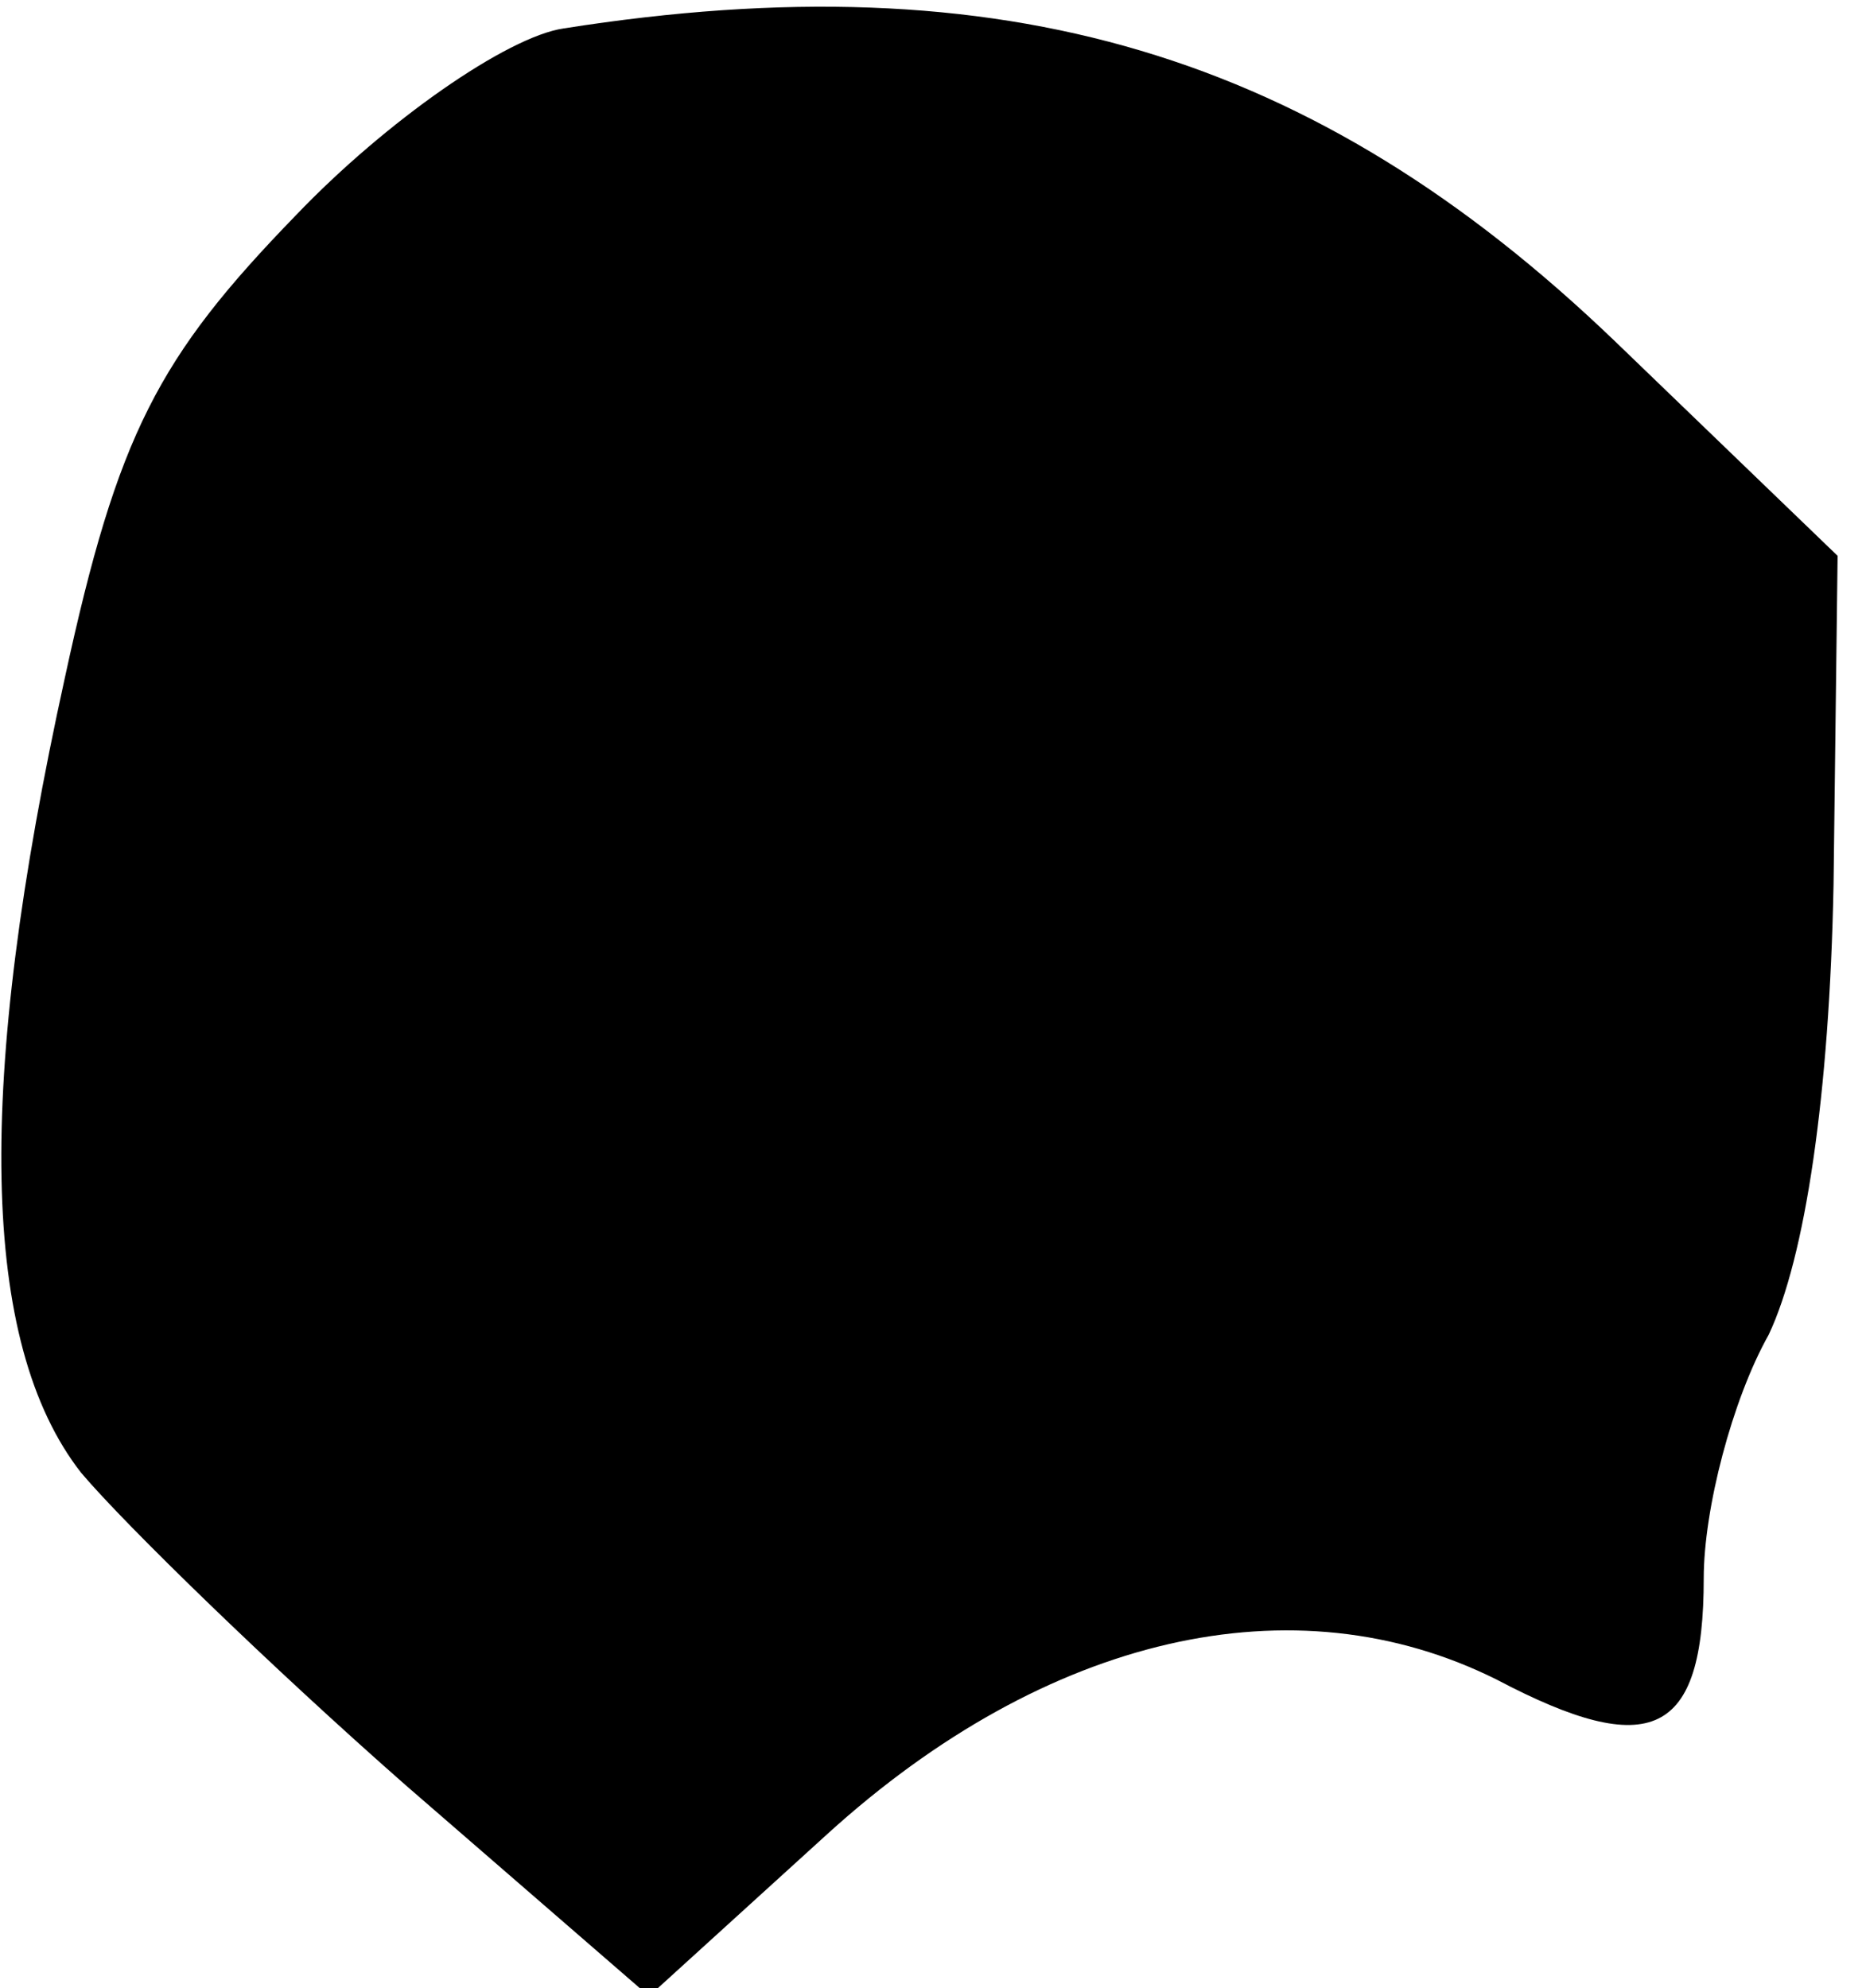 <?xml version="1.0" standalone="no"?>
<!DOCTYPE svg PUBLIC "-//W3C//DTD SVG 20010904//EN"
 "http://www.w3.org/TR/2001/REC-SVG-20010904/DTD/svg10.dtd">
<svg version="1.0" xmlns="http://www.w3.org/2000/svg"
 width="46pt" height="49pt" viewBox="0 0 46 49"
 preserveAspectRatio="xMidYMid meet">
<g transform="translate(0,49) scale(0.1,-0.1)"
fill="#000000" stroke="none">
<path fill="#000000" stroke="none" d="M139 483 c-14 -2 -44 -23 -66 -46 -34
-35 -44 -54 -57 -114 -22 -100 -21 -164 4 -196 11 -13 47 -48 80 -77 l60 -52
44 40 c54 49 115 63 165 38 38 -20 51 -14 51 25 0 17 7 44 16 60 9 19 15 59
16 111 l1 81 -55 53 c-74 71 -151 94 -259 77z"/>
</g>
</svg>
